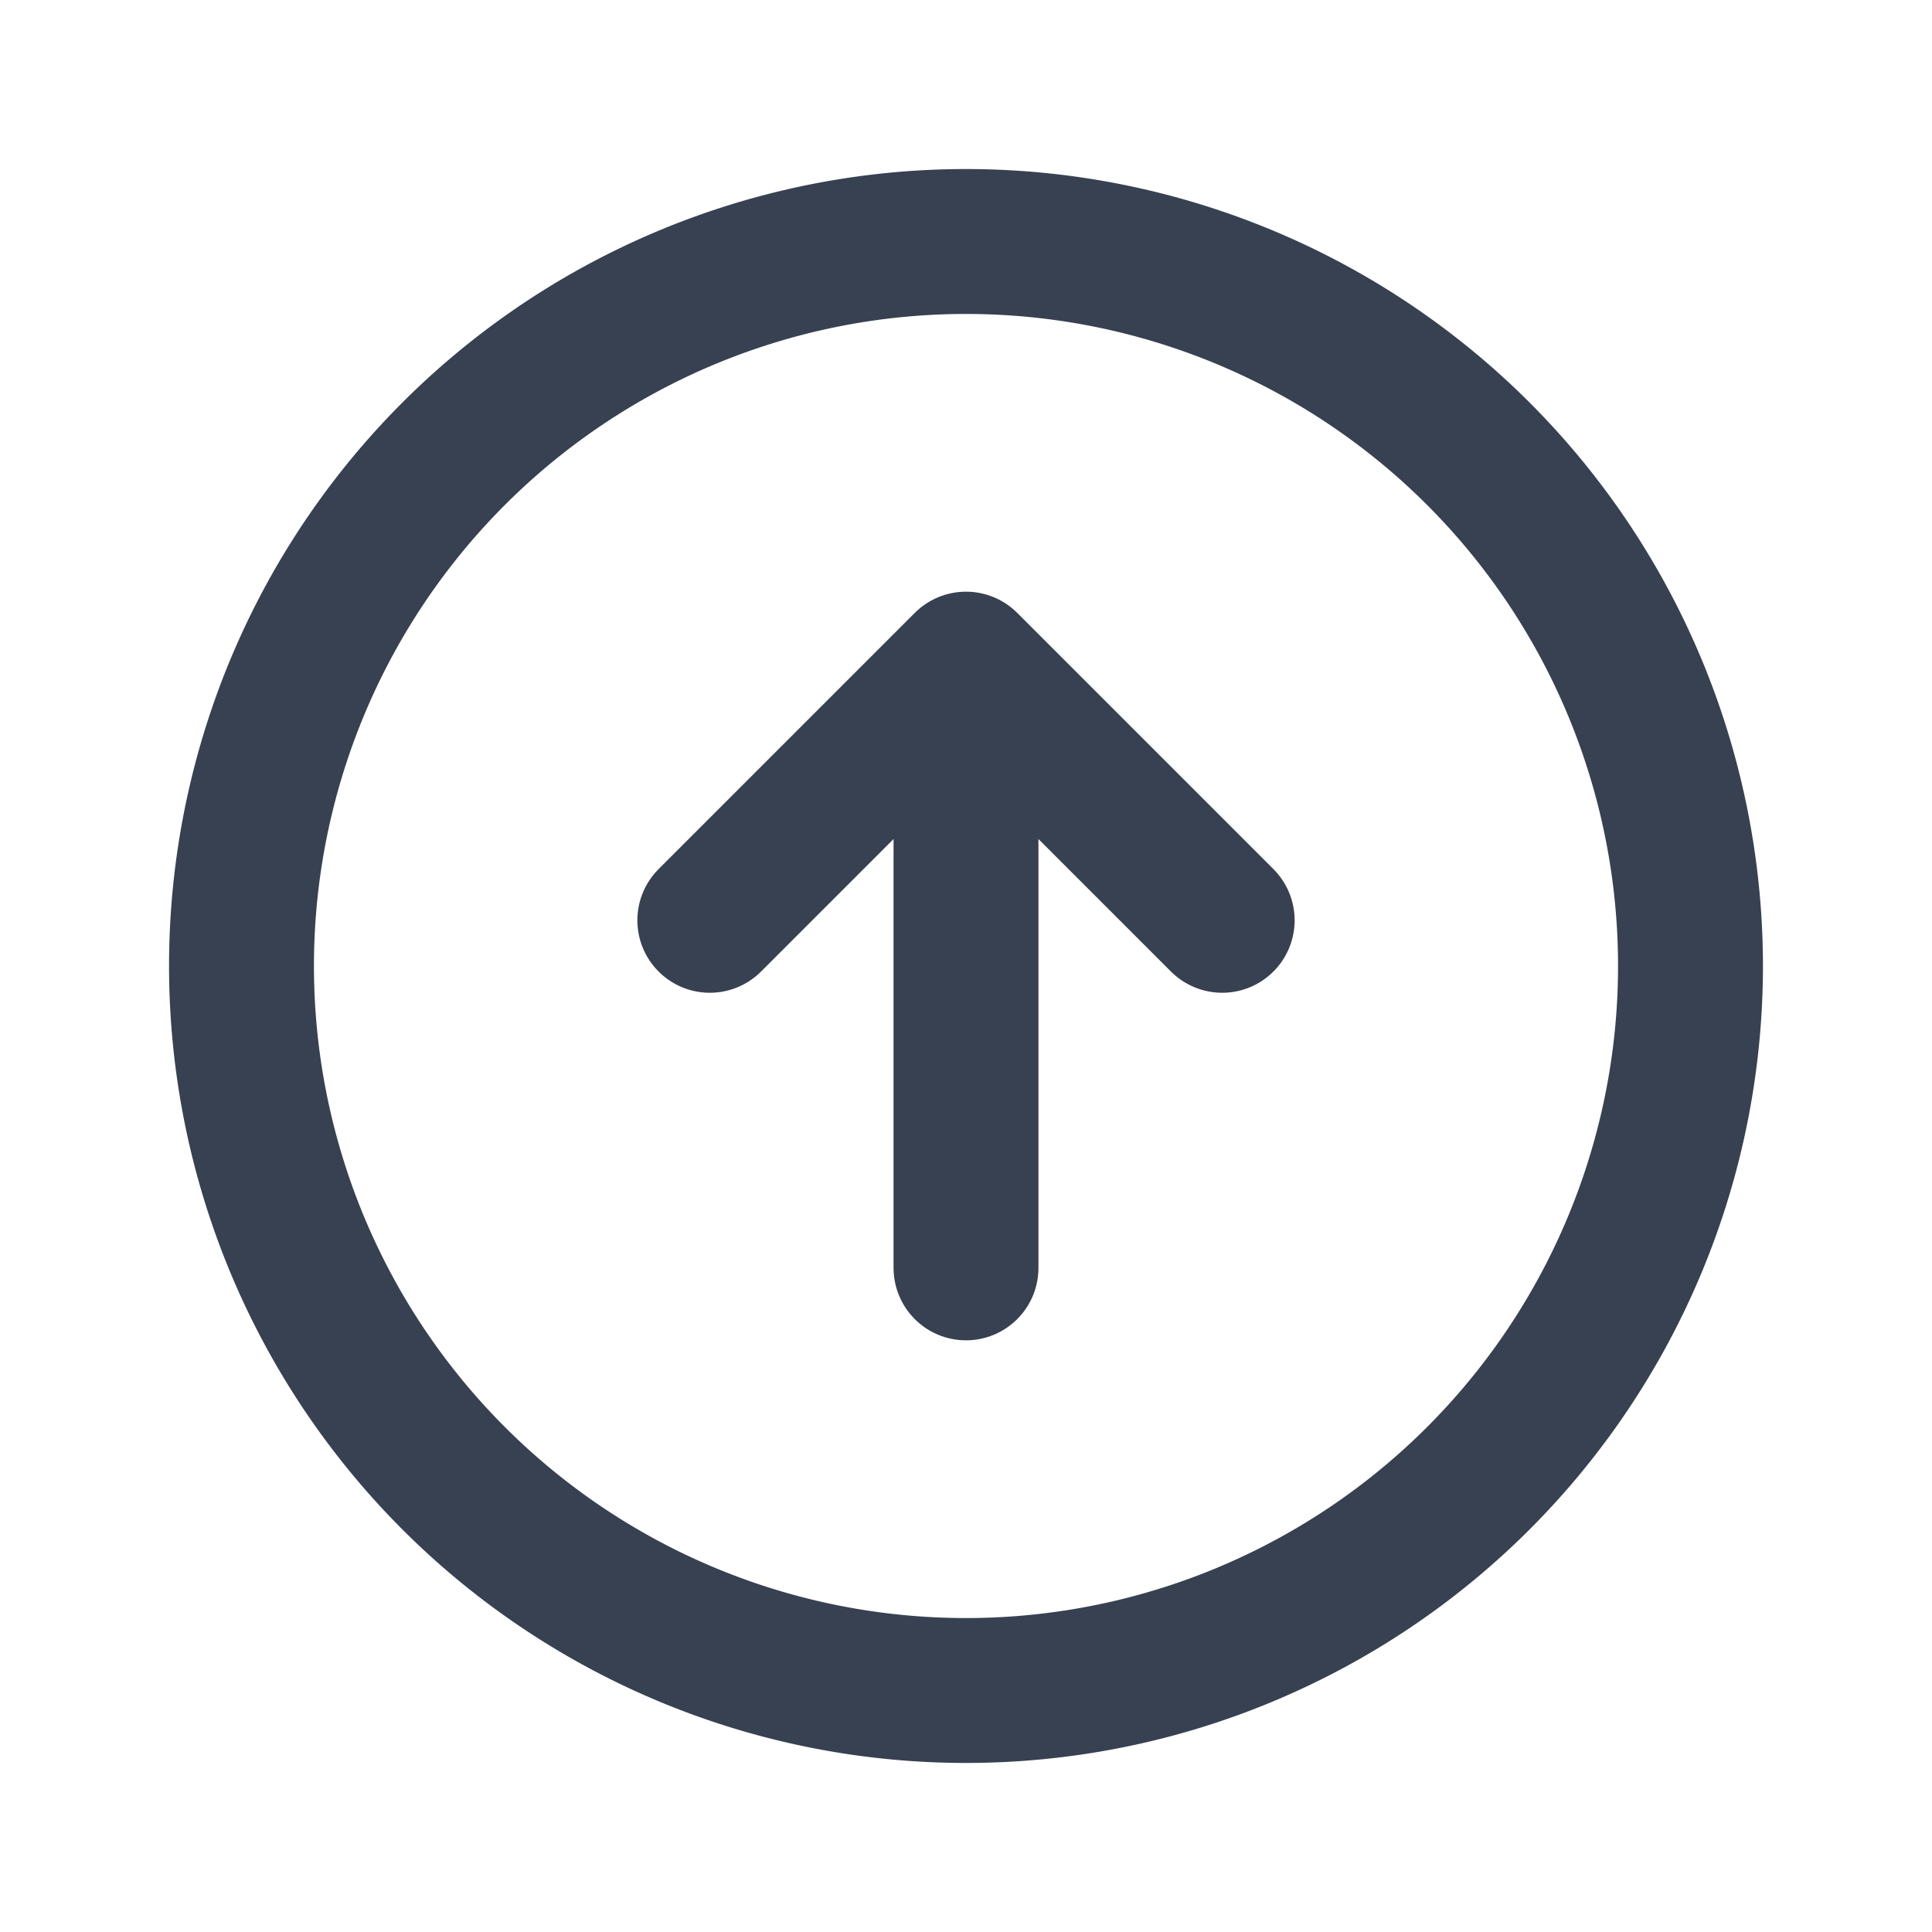 <svg width="20" height="20" fill="none" xmlns="http://www.w3.org/2000/svg"><g clip-path="url(#clip0_63_22)" stroke="#374151" stroke-width="1.5"><path d="M10 17.5a7.5 7.5 0 100-15 7.5 7.5 0 000 15z" stroke-miterlimit="10"/><path d="M7.348 9.527L10 6.875l2.652 2.652M10 13.125v-6.25" stroke-linecap="round" stroke-linejoin="round"/></g><defs><clipPath id="clip0_63_22"><path fill="#fff" d="M0 0h20v20H0z"/></clipPath></defs></svg>